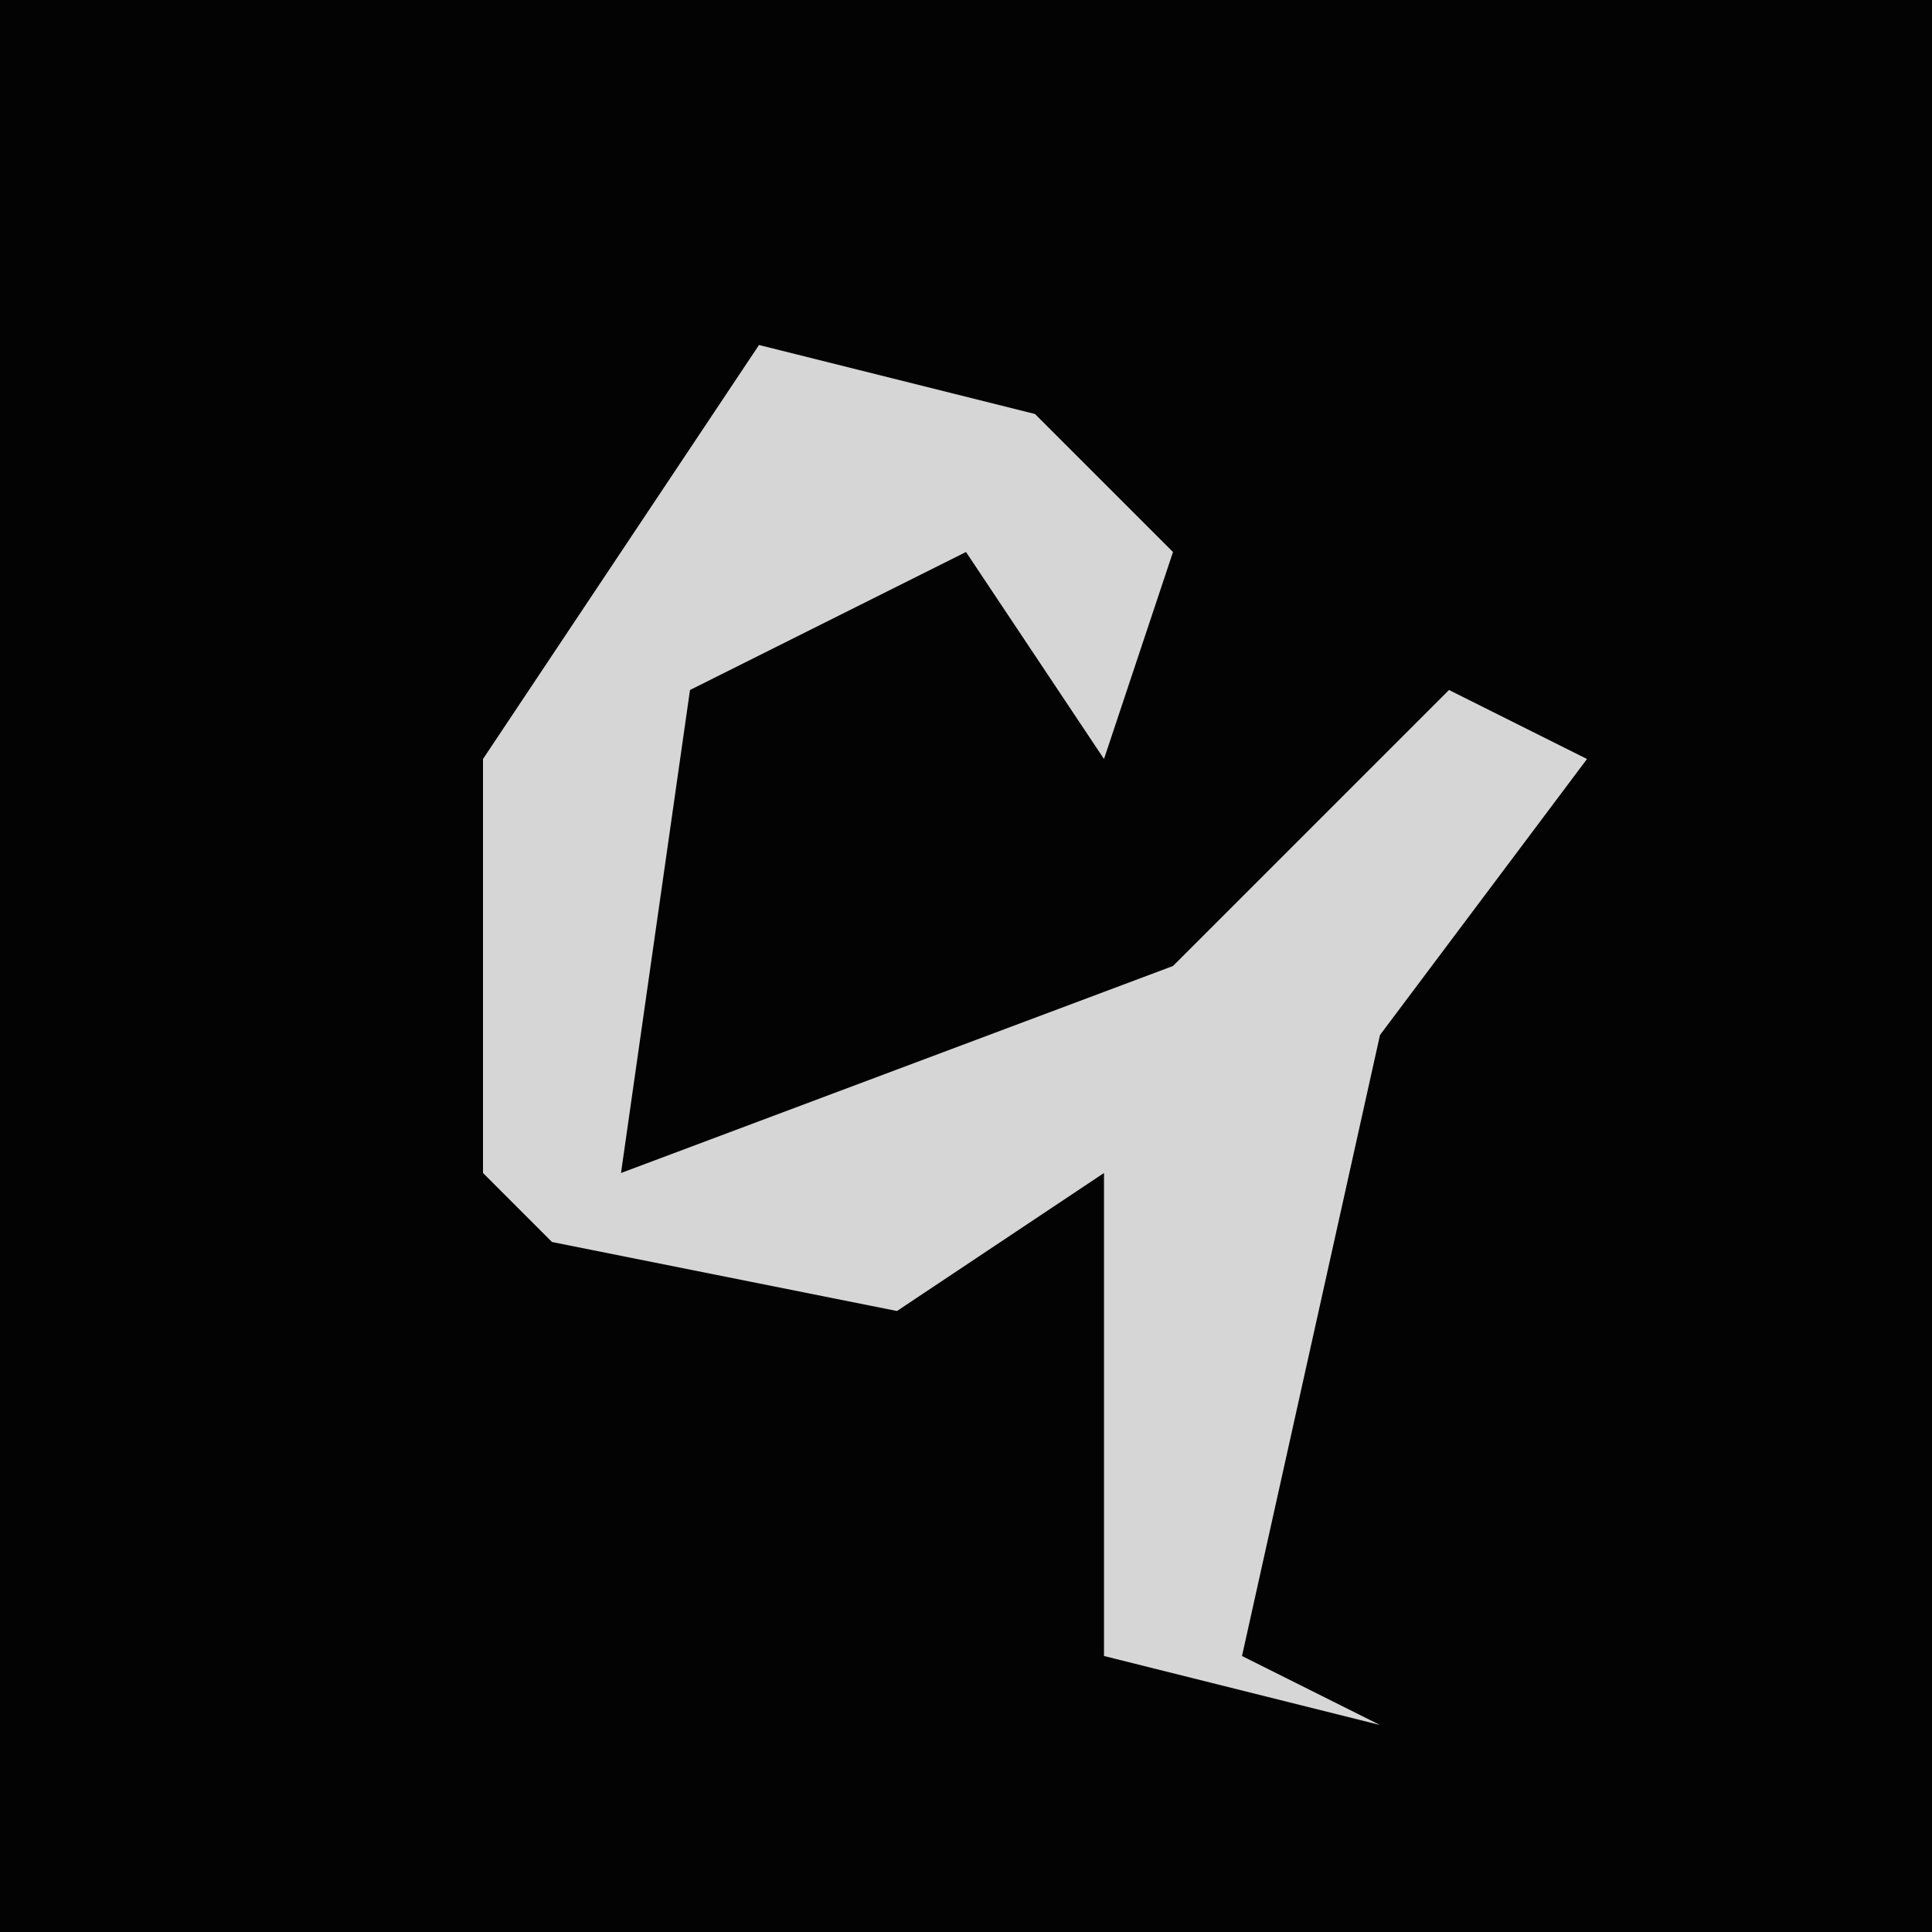 <?xml version="1.0" encoding="UTF-8"?>
<svg version="1.1" xmlns="http://www.w3.org/2000/svg" width="28" height="28">
<path d="M0,0 L28,0 L28,28 L0,28 Z " fill="#030303" transform="translate(0,0)"/>
<path d="M0,0 L4,1 L6,3 L5,6 L3,3 L-1,5 L-2,12 L6,9 L10,5 L12,6 L9,10 L7,19 L9,20 L5,19 L5,12 L2,14 L-3,13 L-4,12 L-4,6 Z " fill="#D6D6D6" transform="translate(11,5)"/>
</svg>
